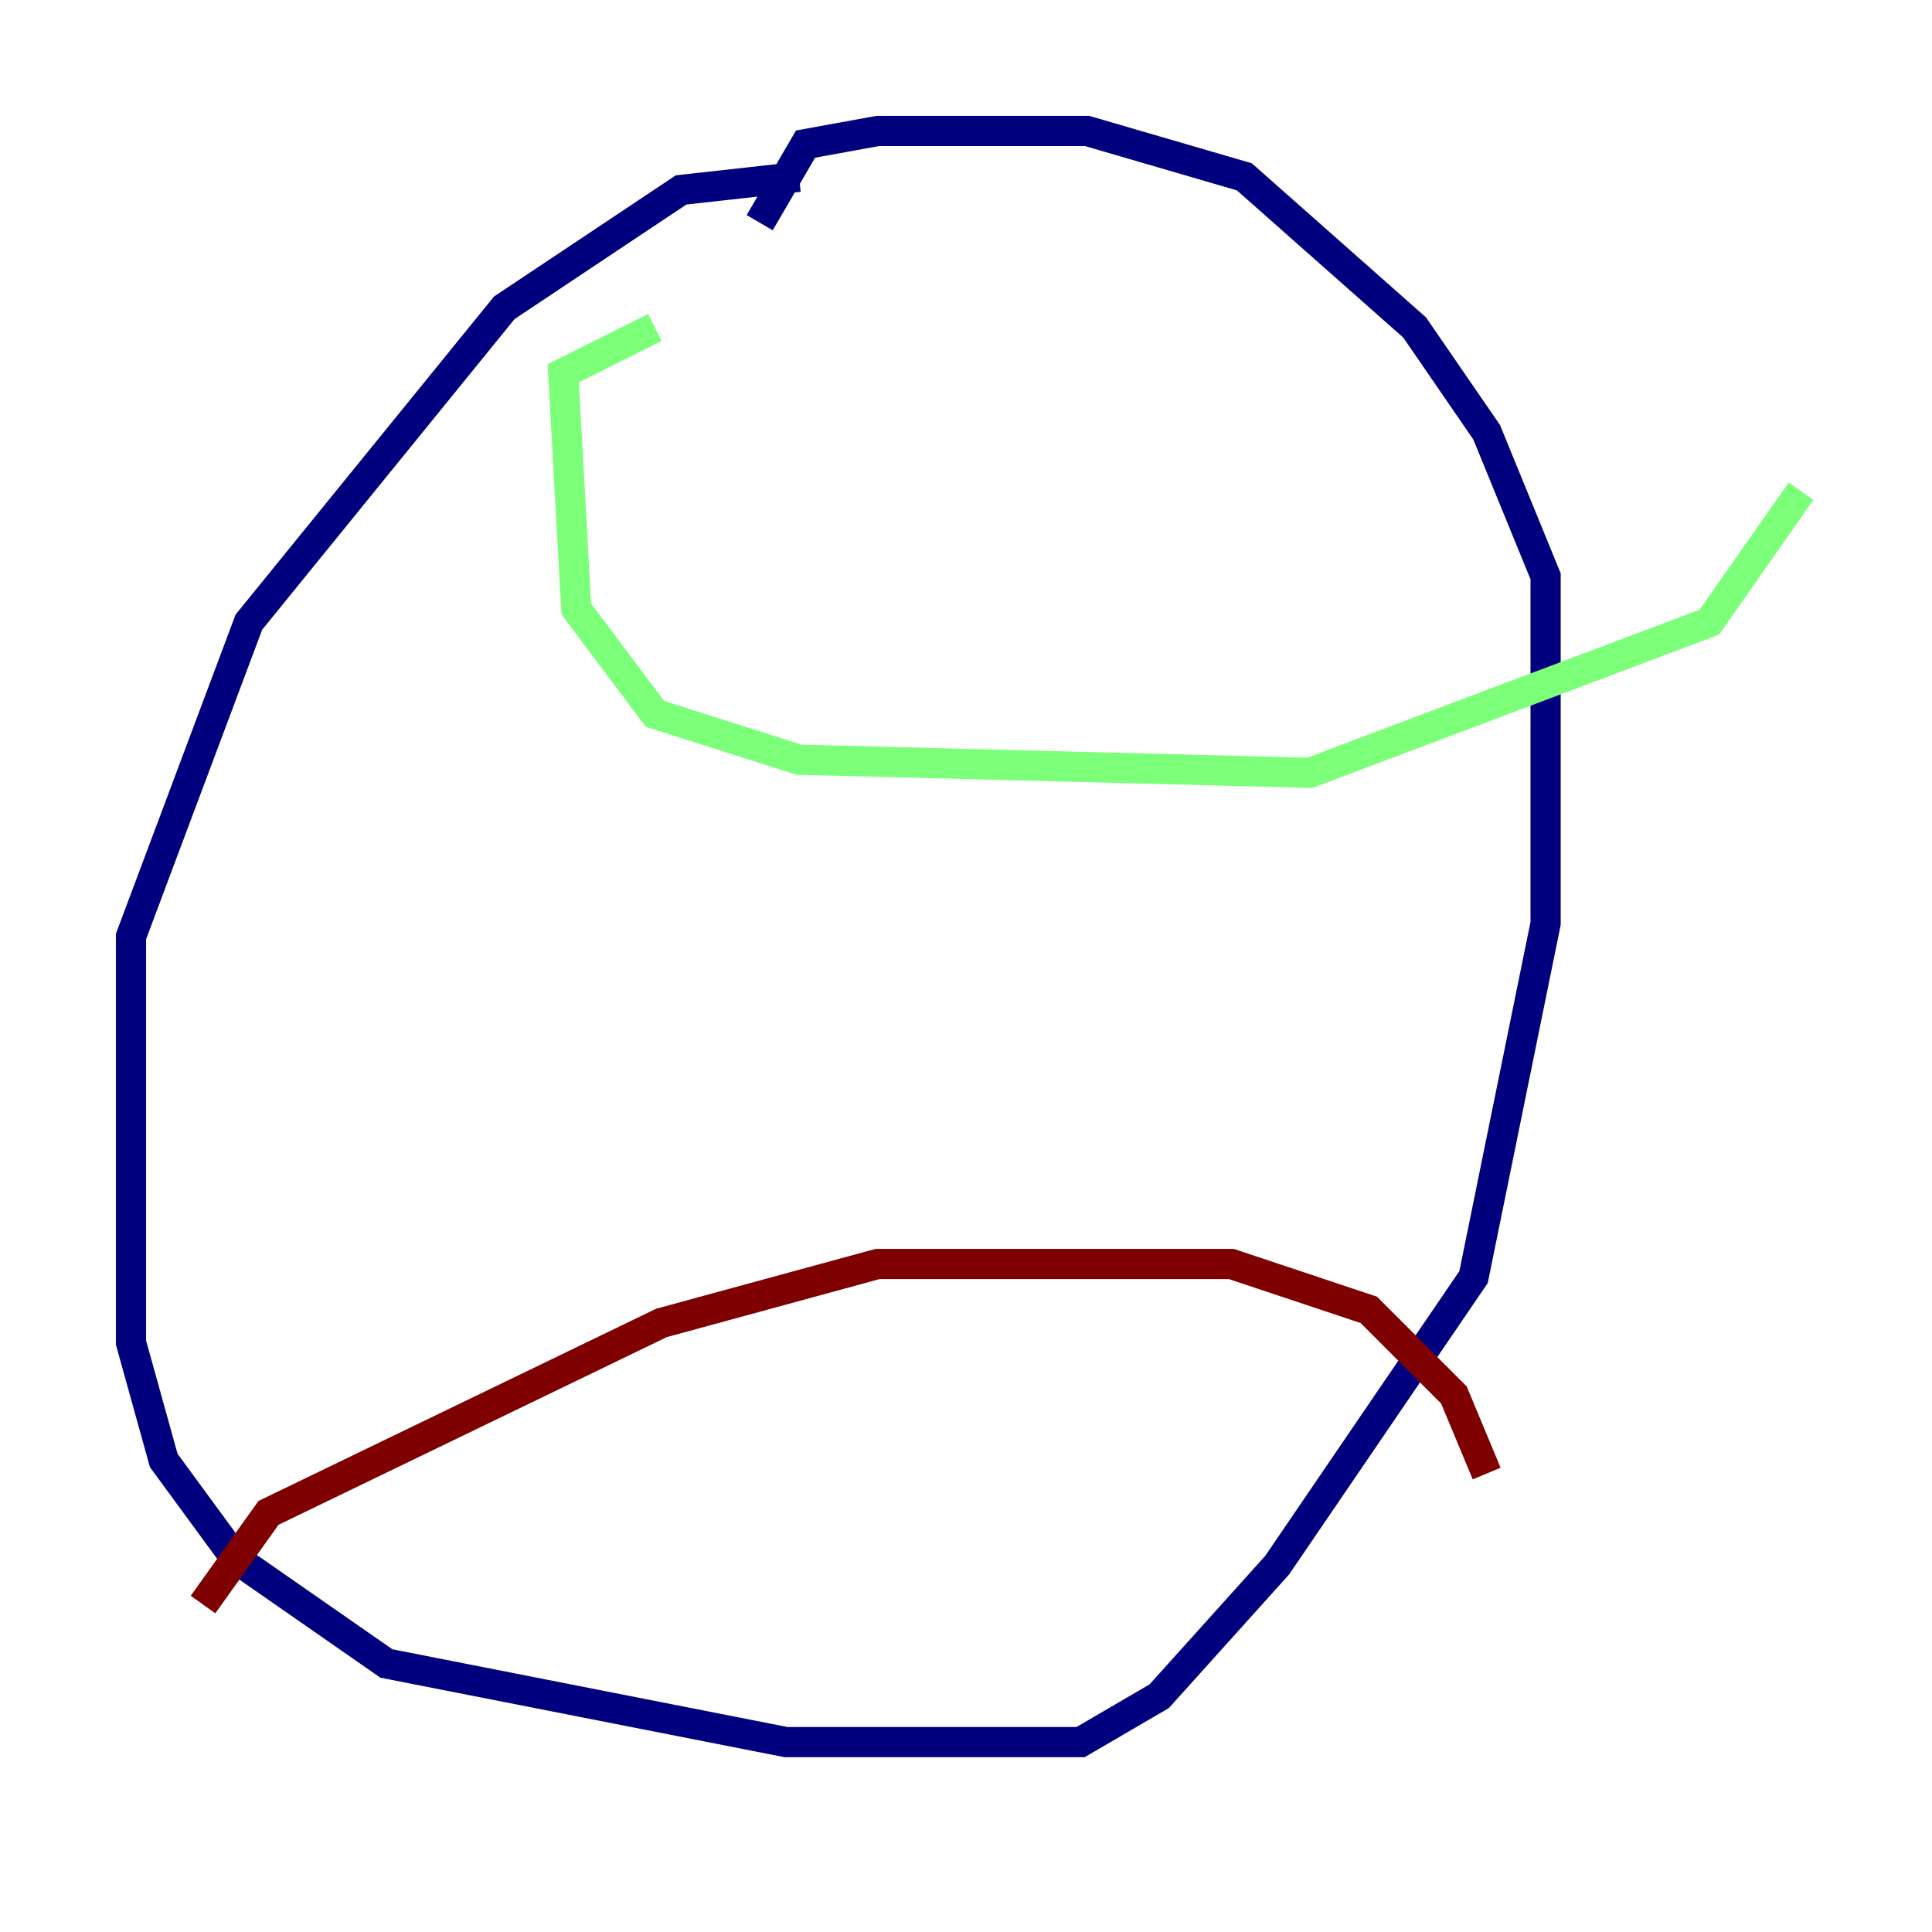 <?xml version="1.0" encoding="utf-8" ?>
<svg baseProfile="tiny" height="128" version="1.2" viewBox="0,0,128,128" width="128" xmlns="http://www.w3.org/2000/svg" xmlns:ev="http://www.w3.org/2001/xml-events" xmlns:xlink="http://www.w3.org/1999/xlink"><defs /><polyline fill="none" points="52.936,11.715 45.125,12.583 33.41,20.393 16.488,41.22 8.678,62.047 8.678,88.949 10.848,96.759 15.62,103.268 25.6,110.21 52.068,115.417 71.593,115.417 76.8,112.38 84.61,103.702 97.627,84.61 102.4,61.18 102.4,38.183 98.495,28.637 93.722,21.695 82.441,11.715 72.027,8.678 58.142,8.678 53.37,9.546 50.332,14.752" stroke="#00007f" stroke-width="2" /><polyline fill="none" points="43.39,21.695 37.315,24.732 38.183,40.352 43.39,47.295 52.936,50.332 86.78,51.2 113.248,41.22 119.322,32.542" stroke="#7cff79" stroke-width="2" /><polyline fill="none" points="13.451,106.305 17.79,100.231 43.824,87.647 58.142,83.742 81.573,83.742 90.685,86.78 96.325,92.42 98.495,97.627" stroke="#7f0000" stroke-width="2" /></svg>
